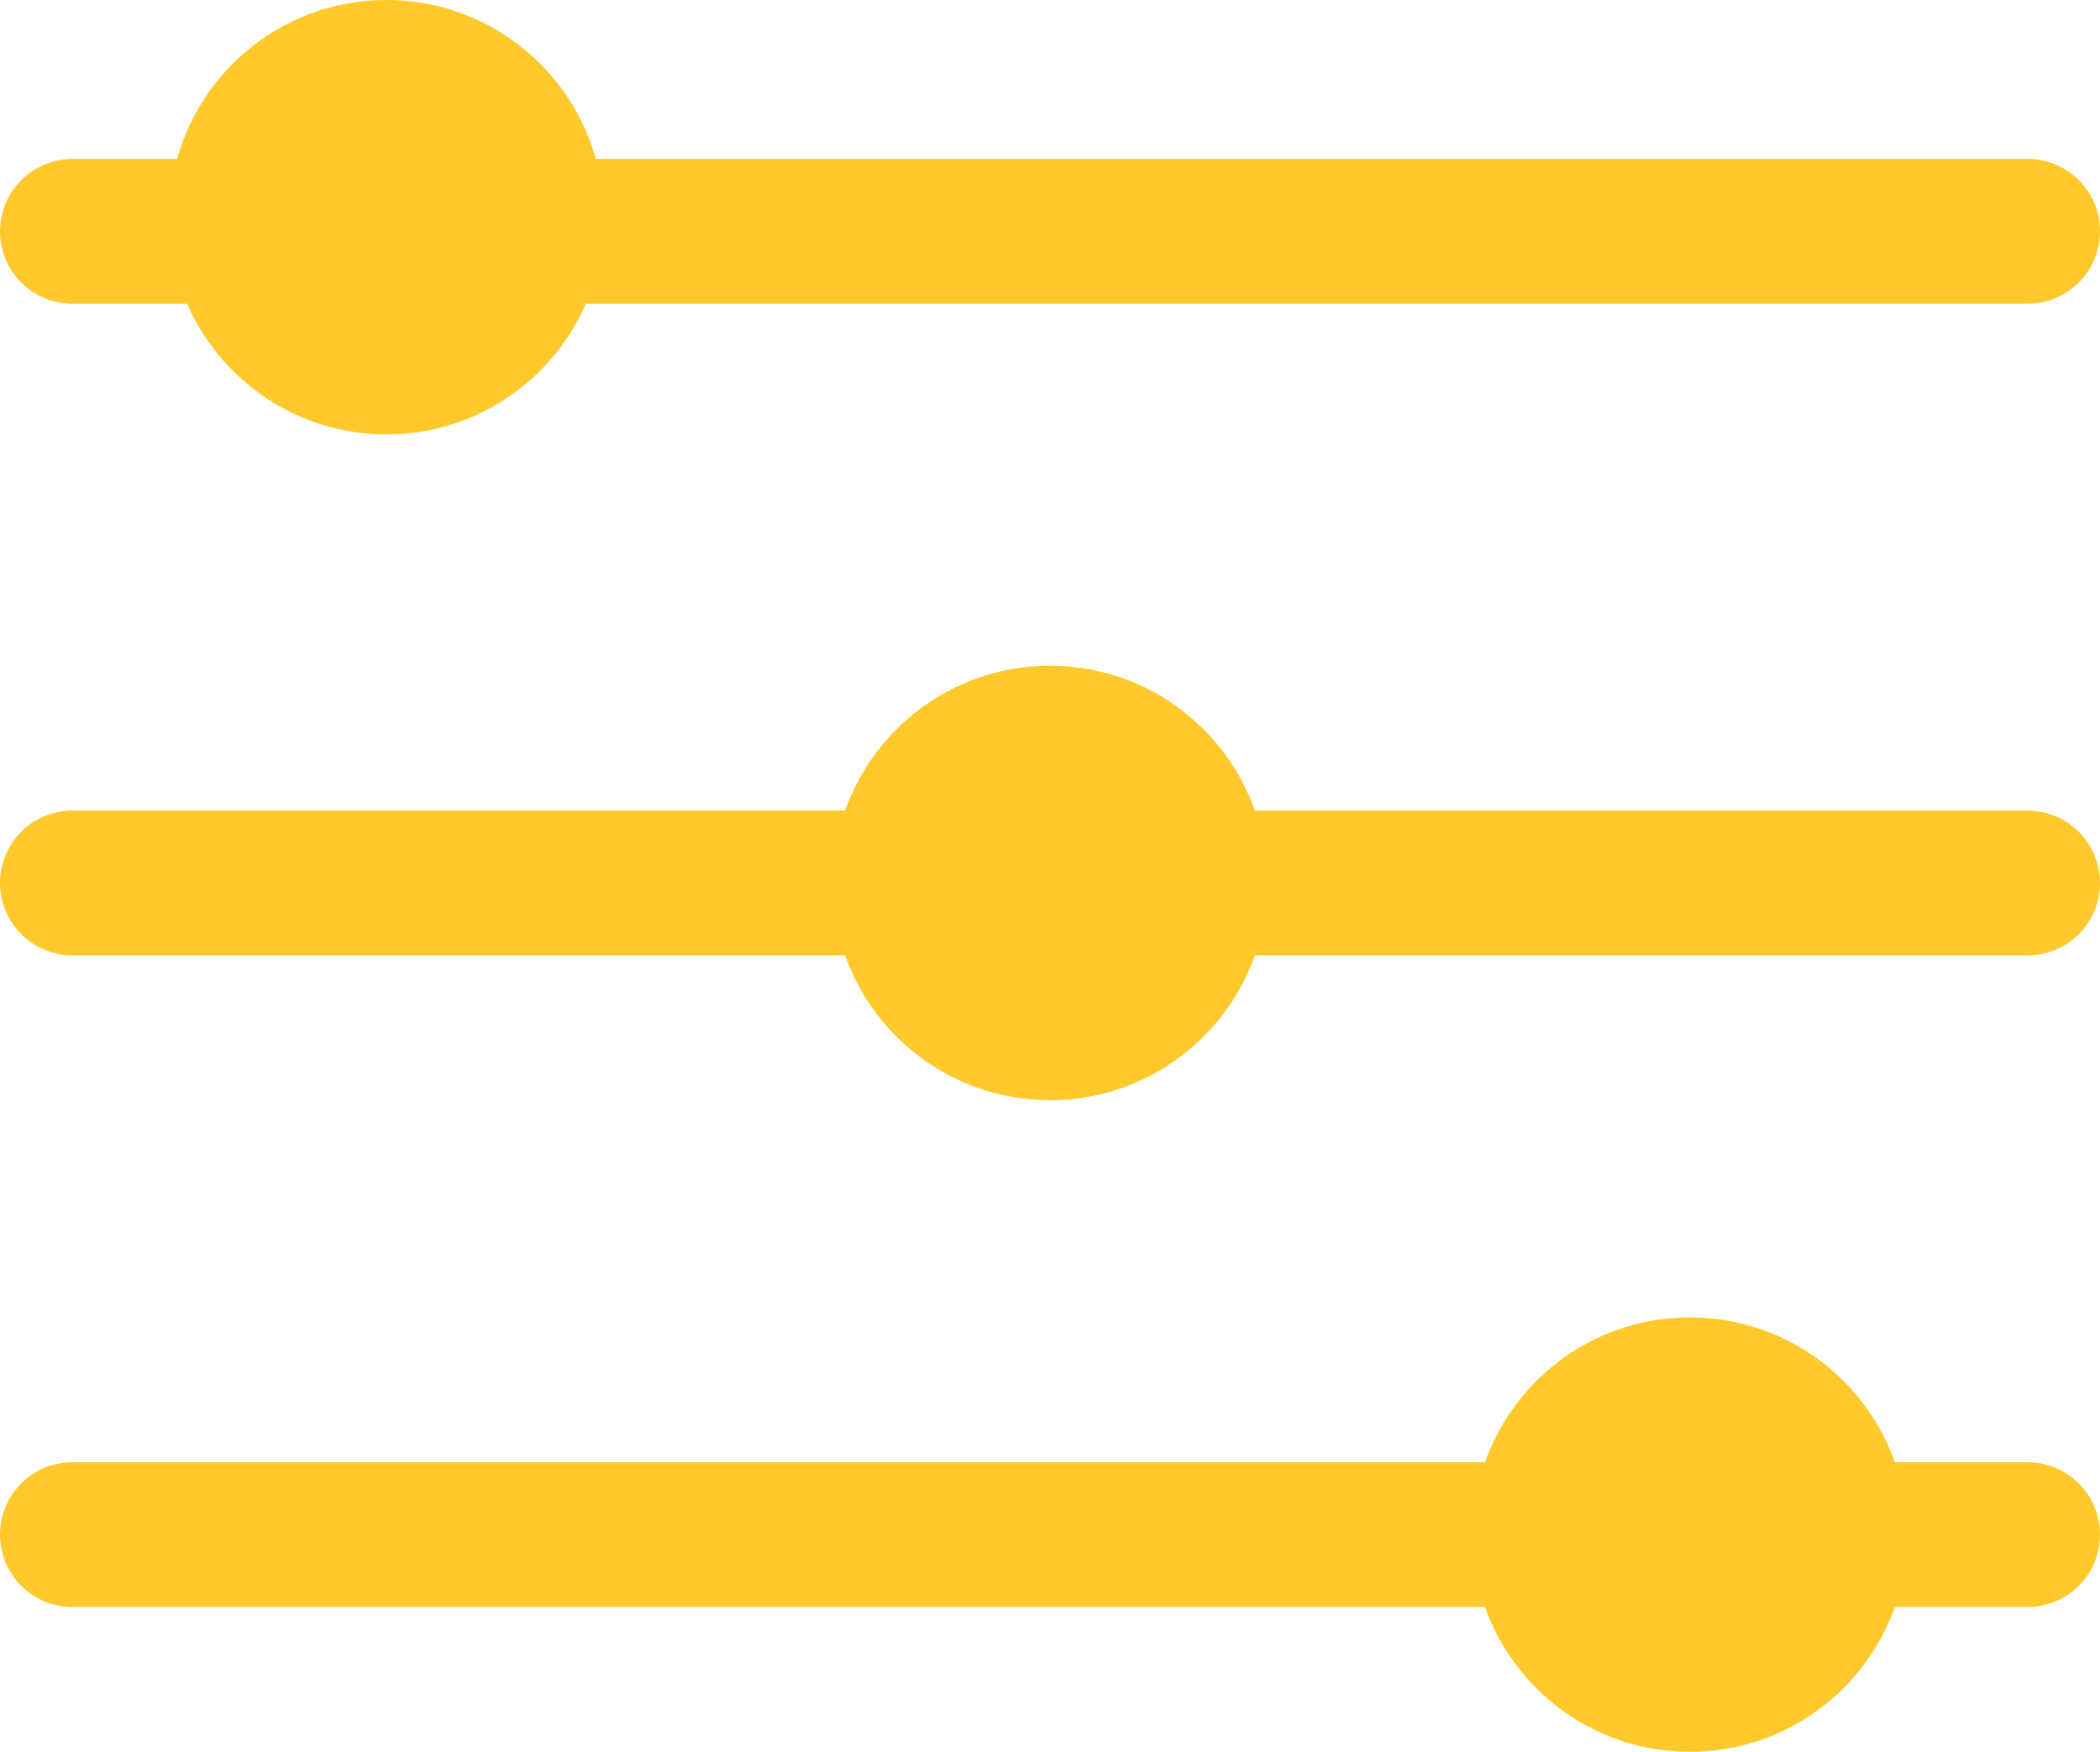 <svg xmlns="http://www.w3.org/2000/svg" width="29" height="24.195" viewBox="0 0 29 24.195">
    <g id="Icon_feather-menu" data-name="Icon feather-menu" transform="translate(-3.5 -5.805)">
        <path id="Path_4" data-name="Path 4" d="M4.5,18h27" fill="none" stroke="#ffc92b" stroke-linecap="round" stroke-linejoin="round" stroke-width="2"/>
        <path id="Path_5" data-name="Path 5" d="M4.5,9h27" fill="none" stroke="#ffc92b" stroke-linecap="round" stroke-linejoin="round" stroke-width="2"/>
        <path id="Path_6" data-name="Path 6" d="M4.5,27h27" fill="none" stroke="#ffc92b" stroke-linecap="round" stroke-linejoin="round" stroke-width="2"/>
        <circle id="Ellipse_3" data-name="Ellipse 3" cx="3" cy="3" r="3" transform="translate(5.837 5.805)" fill="#ffc92b"/>
        <circle id="Ellipse_4" data-name="Ellipse 4" cx="3" cy="3" r="3" transform="translate(15 15)" fill="#ffc92b"/>
        <circle id="Ellipse_5" data-name="Ellipse 5" cx="3" cy="3" r="3" transform="translate(23.837 24)" fill="#ffc92b"/>
    </g>
</svg>
